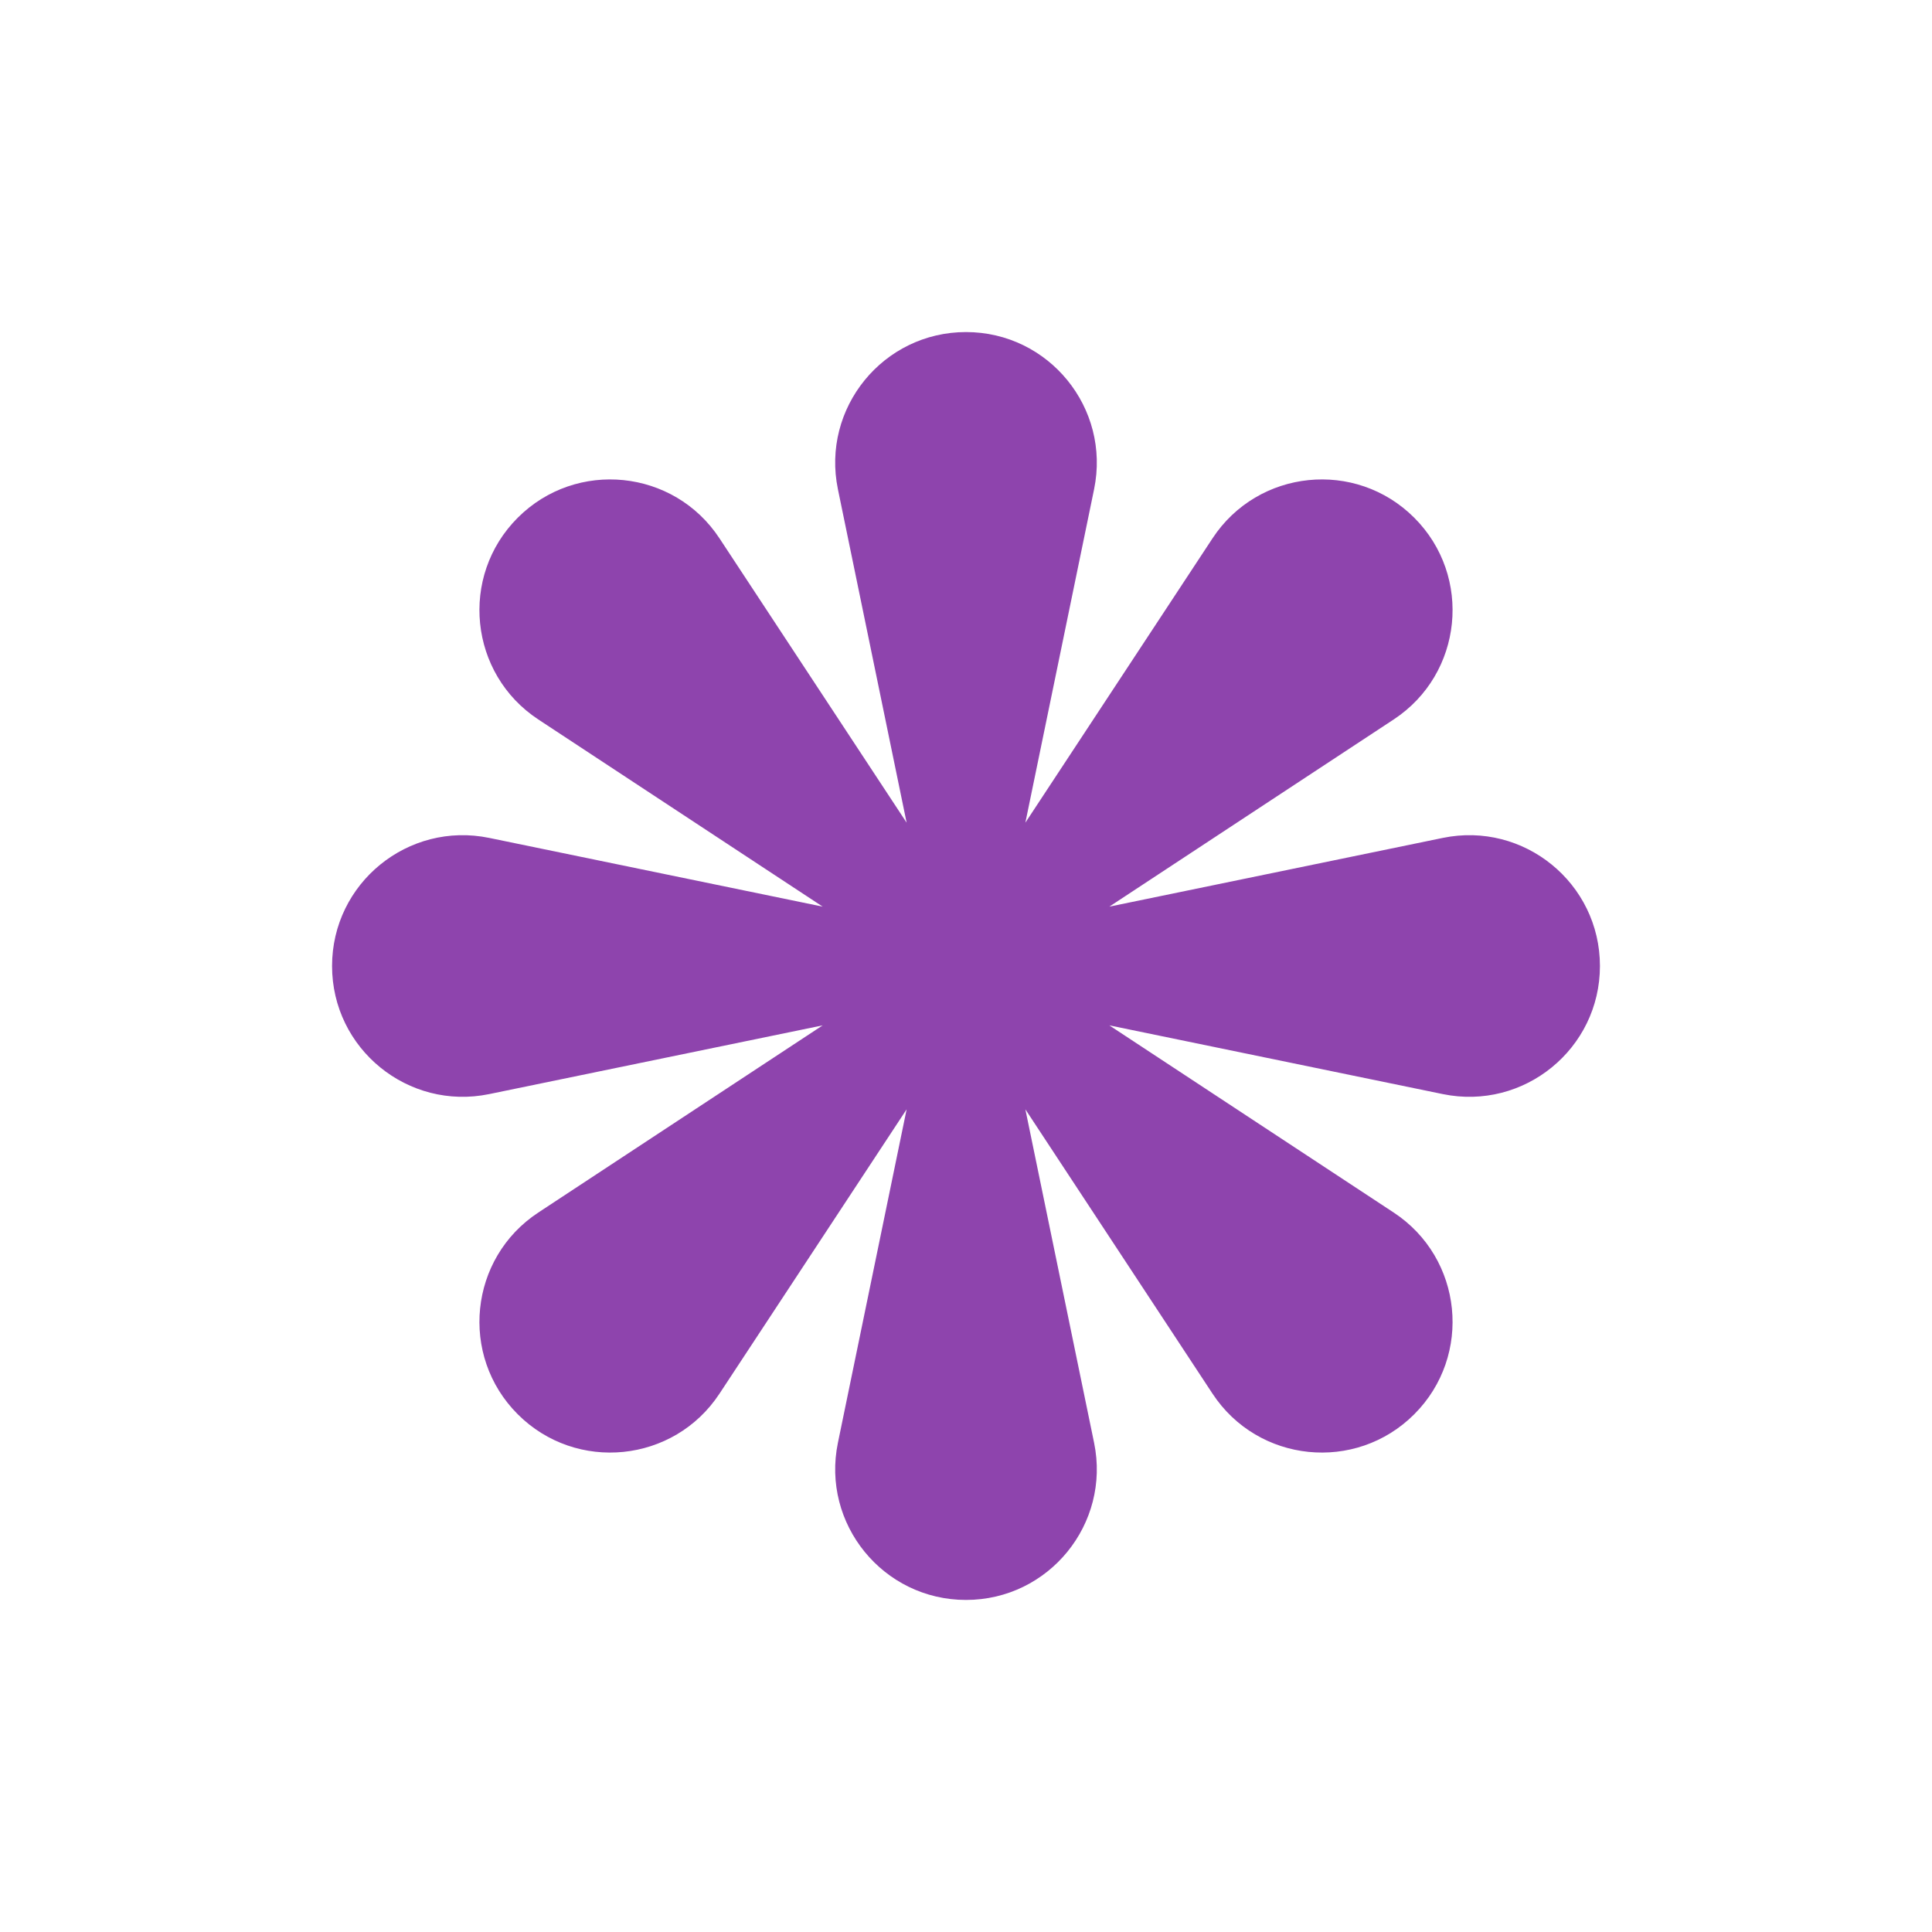 <svg width="128" height="128" viewBox="0 0 128 128" fill="none" xmlns="http://www.w3.org/2000/svg">
<path d="M32.414 72.486L54.505 67.933L35.664 80.334C31.08 83.352 30.421 89.817 34.301 93.698C38.182 97.579 44.648 96.92 47.666 92.336L60.067 73.495L55.514 95.586C54.406 100.962 58.511 106 64 106C69.488 106 73.594 100.962 72.486 95.586L67.933 73.495L80.334 92.336C83.352 96.92 89.817 97.579 93.698 93.698C97.579 89.817 96.92 83.352 92.336 80.334L73.495 67.933L95.586 72.486C100.962 73.594 106 69.489 106 64C106 58.511 100.962 54.406 95.586 55.514L73.495 60.067L92.336 47.666C96.92 44.648 97.579 38.182 93.698 34.301C89.818 30.421 83.352 31.08 80.334 35.664L67.933 54.505L72.486 32.414C73.594 27.038 69.489 22 64 22C58.512 22 54.406 27.038 55.514 32.414L60.067 54.505L47.666 35.664C44.648 31.08 38.182 30.421 34.301 34.301C30.421 38.182 31.08 44.648 35.664 47.666L54.505 60.067L32.414 55.514C27.038 54.406 22 58.511 22 64C22 69.489 27.038 73.594 32.414 72.486Z" fill="#8E44AD"/>
</svg>
